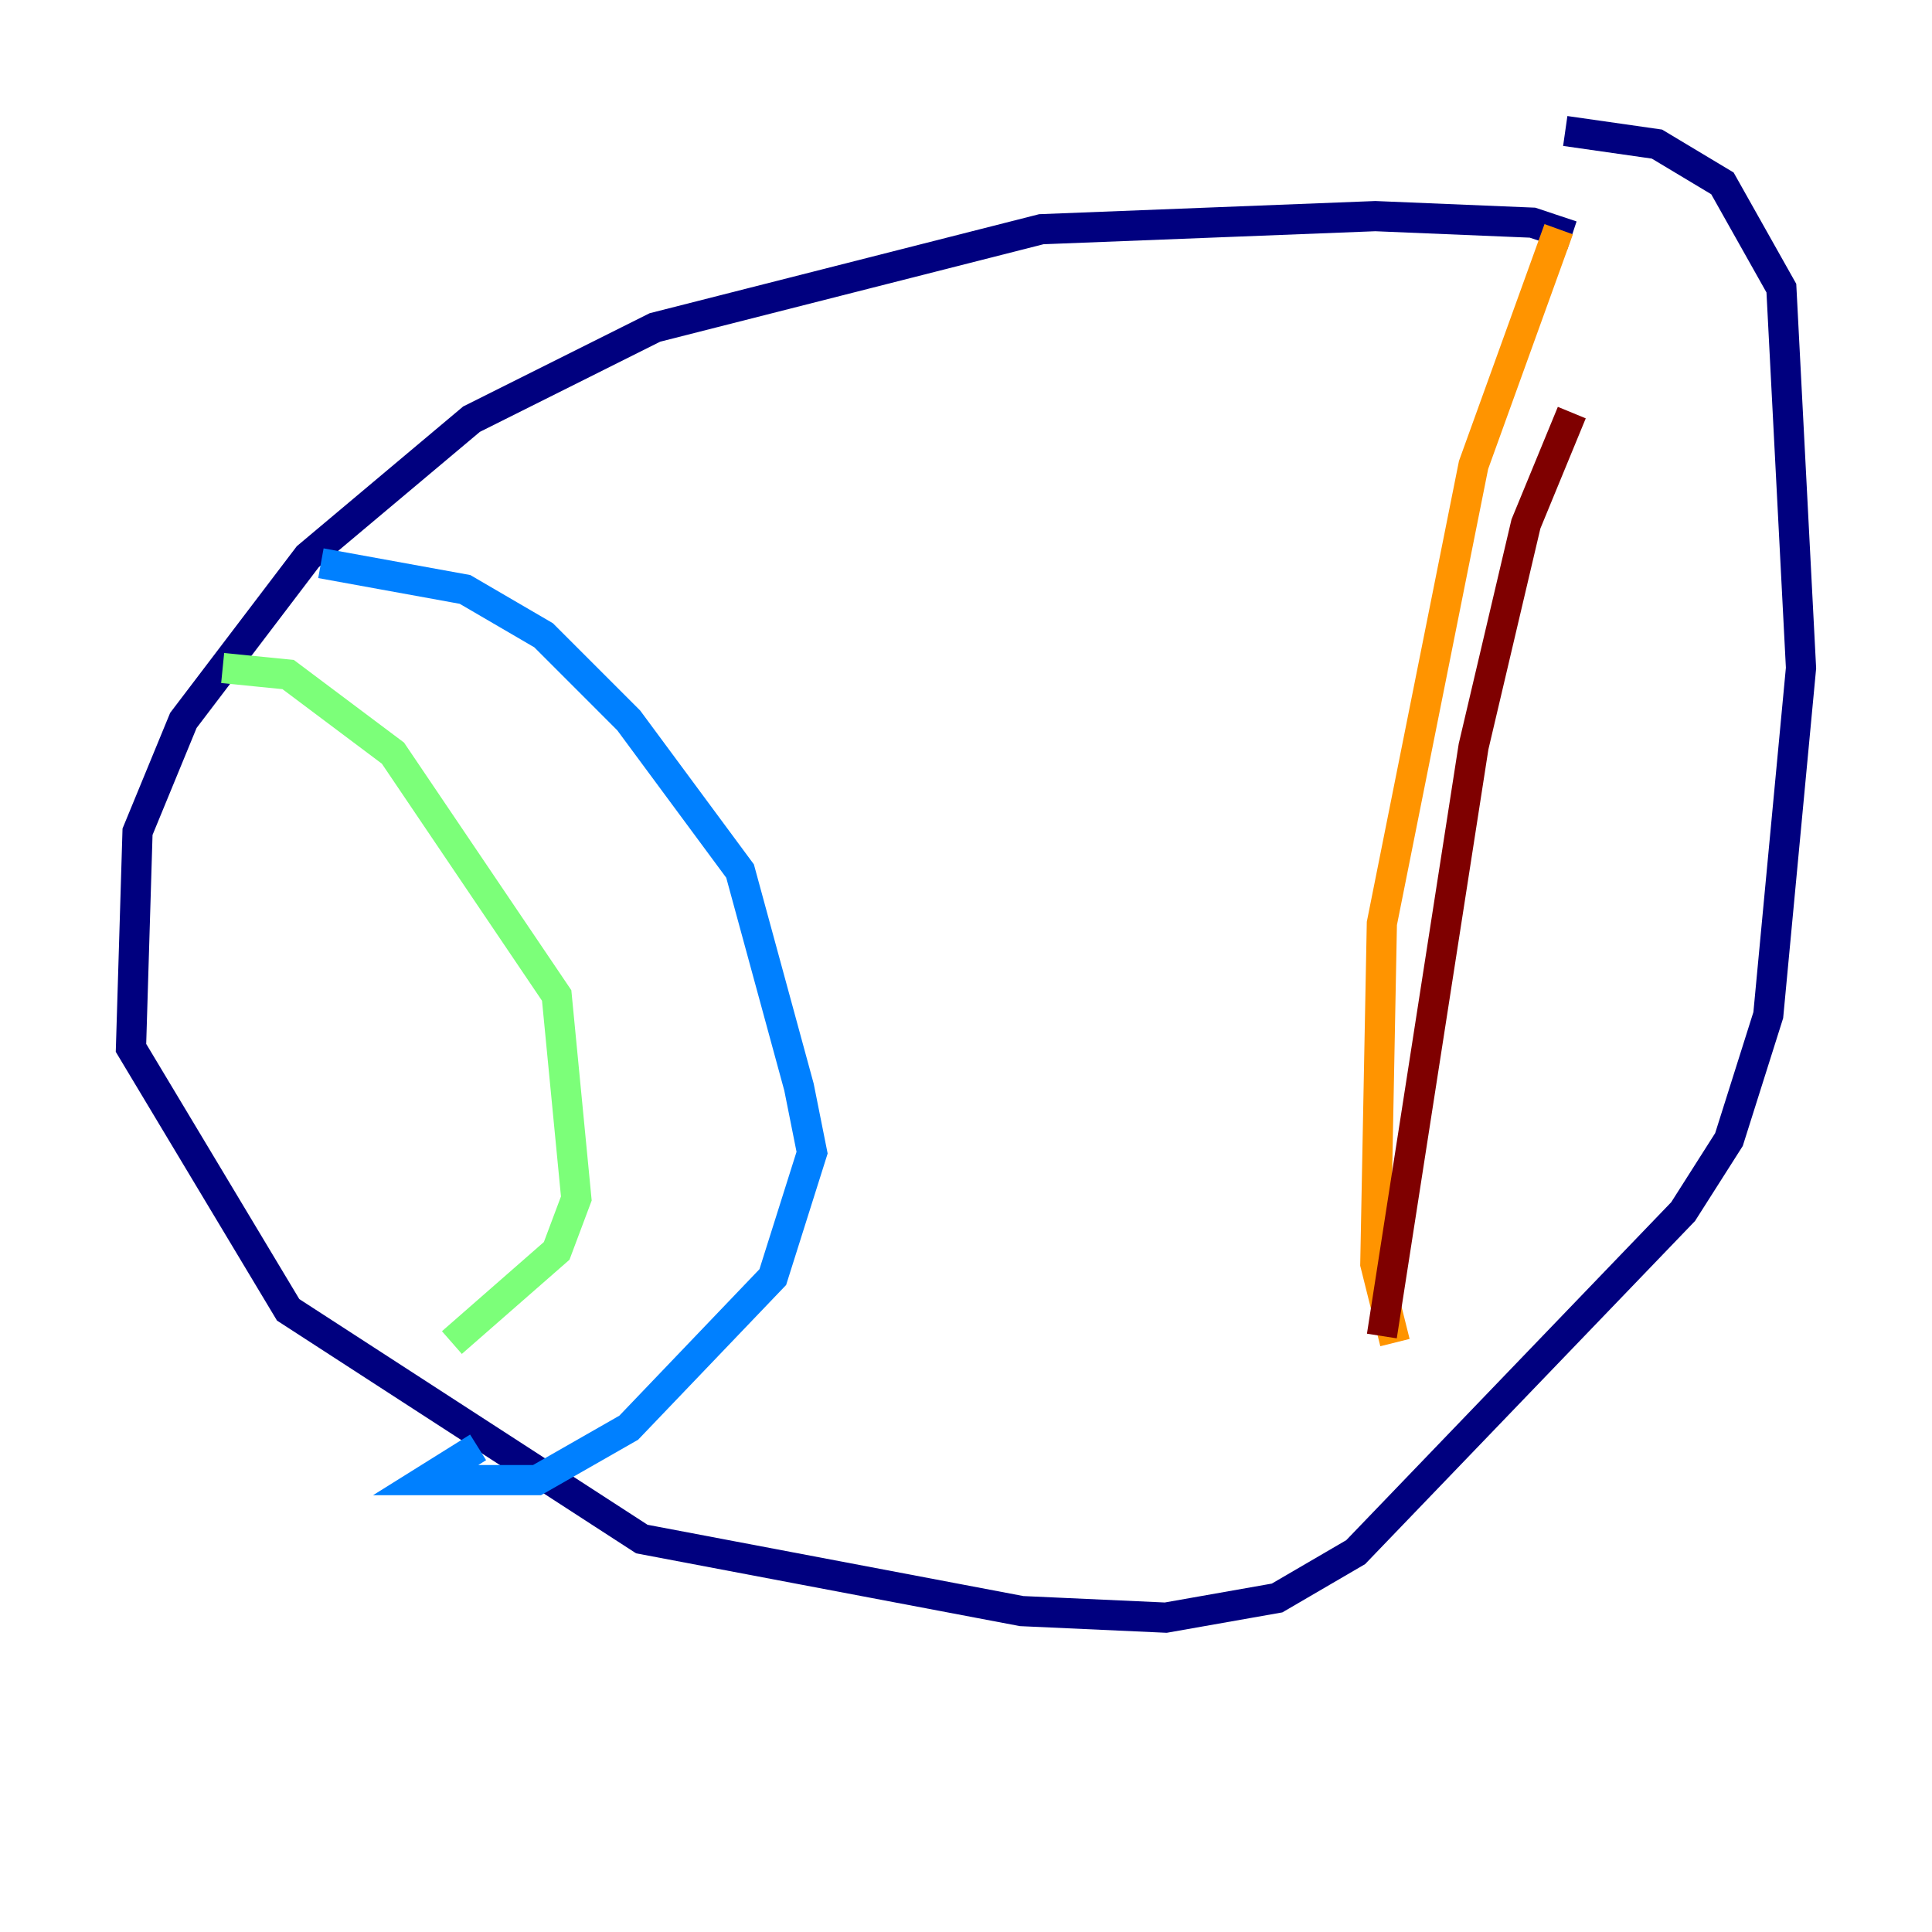 <?xml version="1.0" encoding="utf-8" ?>
<svg baseProfile="tiny" height="128" version="1.2" viewBox="0,0,128,128" width="128" xmlns="http://www.w3.org/2000/svg" xmlns:ev="http://www.w3.org/2001/xml-events" xmlns:xlink="http://www.w3.org/1999/xlink"><defs /><polyline fill="none" points="104.136,15.62 101.532,14.752 91.119,14.319 68.99,15.186 43.39,21.695 31.241,27.77 20.393,36.881 12.149,47.729 9.112,55.105 8.678,69.424 19.091,86.78 42.522,101.966 67.688,106.739 77.234,107.173 84.61,105.871 89.817,102.834 111.512,80.271 114.549,75.498 117.153,67.254 119.322,44.258 118.02,19.091 114.115,12.149 109.776,9.546 103.702,8.678" stroke="#00007f" stroke-width="2" /><polyline fill="none" points="21.261,37.315 30.807,39.051 36.014,42.088 41.654,47.729 49.031,57.709 52.936,72.027 53.803,76.366 51.2,84.61 41.654,94.59 35.58,98.061 28.203,98.061 31.675,95.891" stroke="#0080ff" stroke-width="2" /><polyline fill="none" points="14.752,44.258 19.091,44.691 26.034,49.898 36.881,65.953 38.183,79.403 36.881,82.875 29.939,88.949" stroke="#7cff79" stroke-width="2" /><polyline fill="none" points="103.268,15.186 97.627,30.807 91.552,61.18 91.119,83.742 92.42,88.949" stroke="#ff9400" stroke-width="2" /><polyline fill="none" points="104.136,27.336 101.098,34.712 97.627,49.464 91.552,88.515" stroke="#7f0000" stroke-width="2" /></svg>